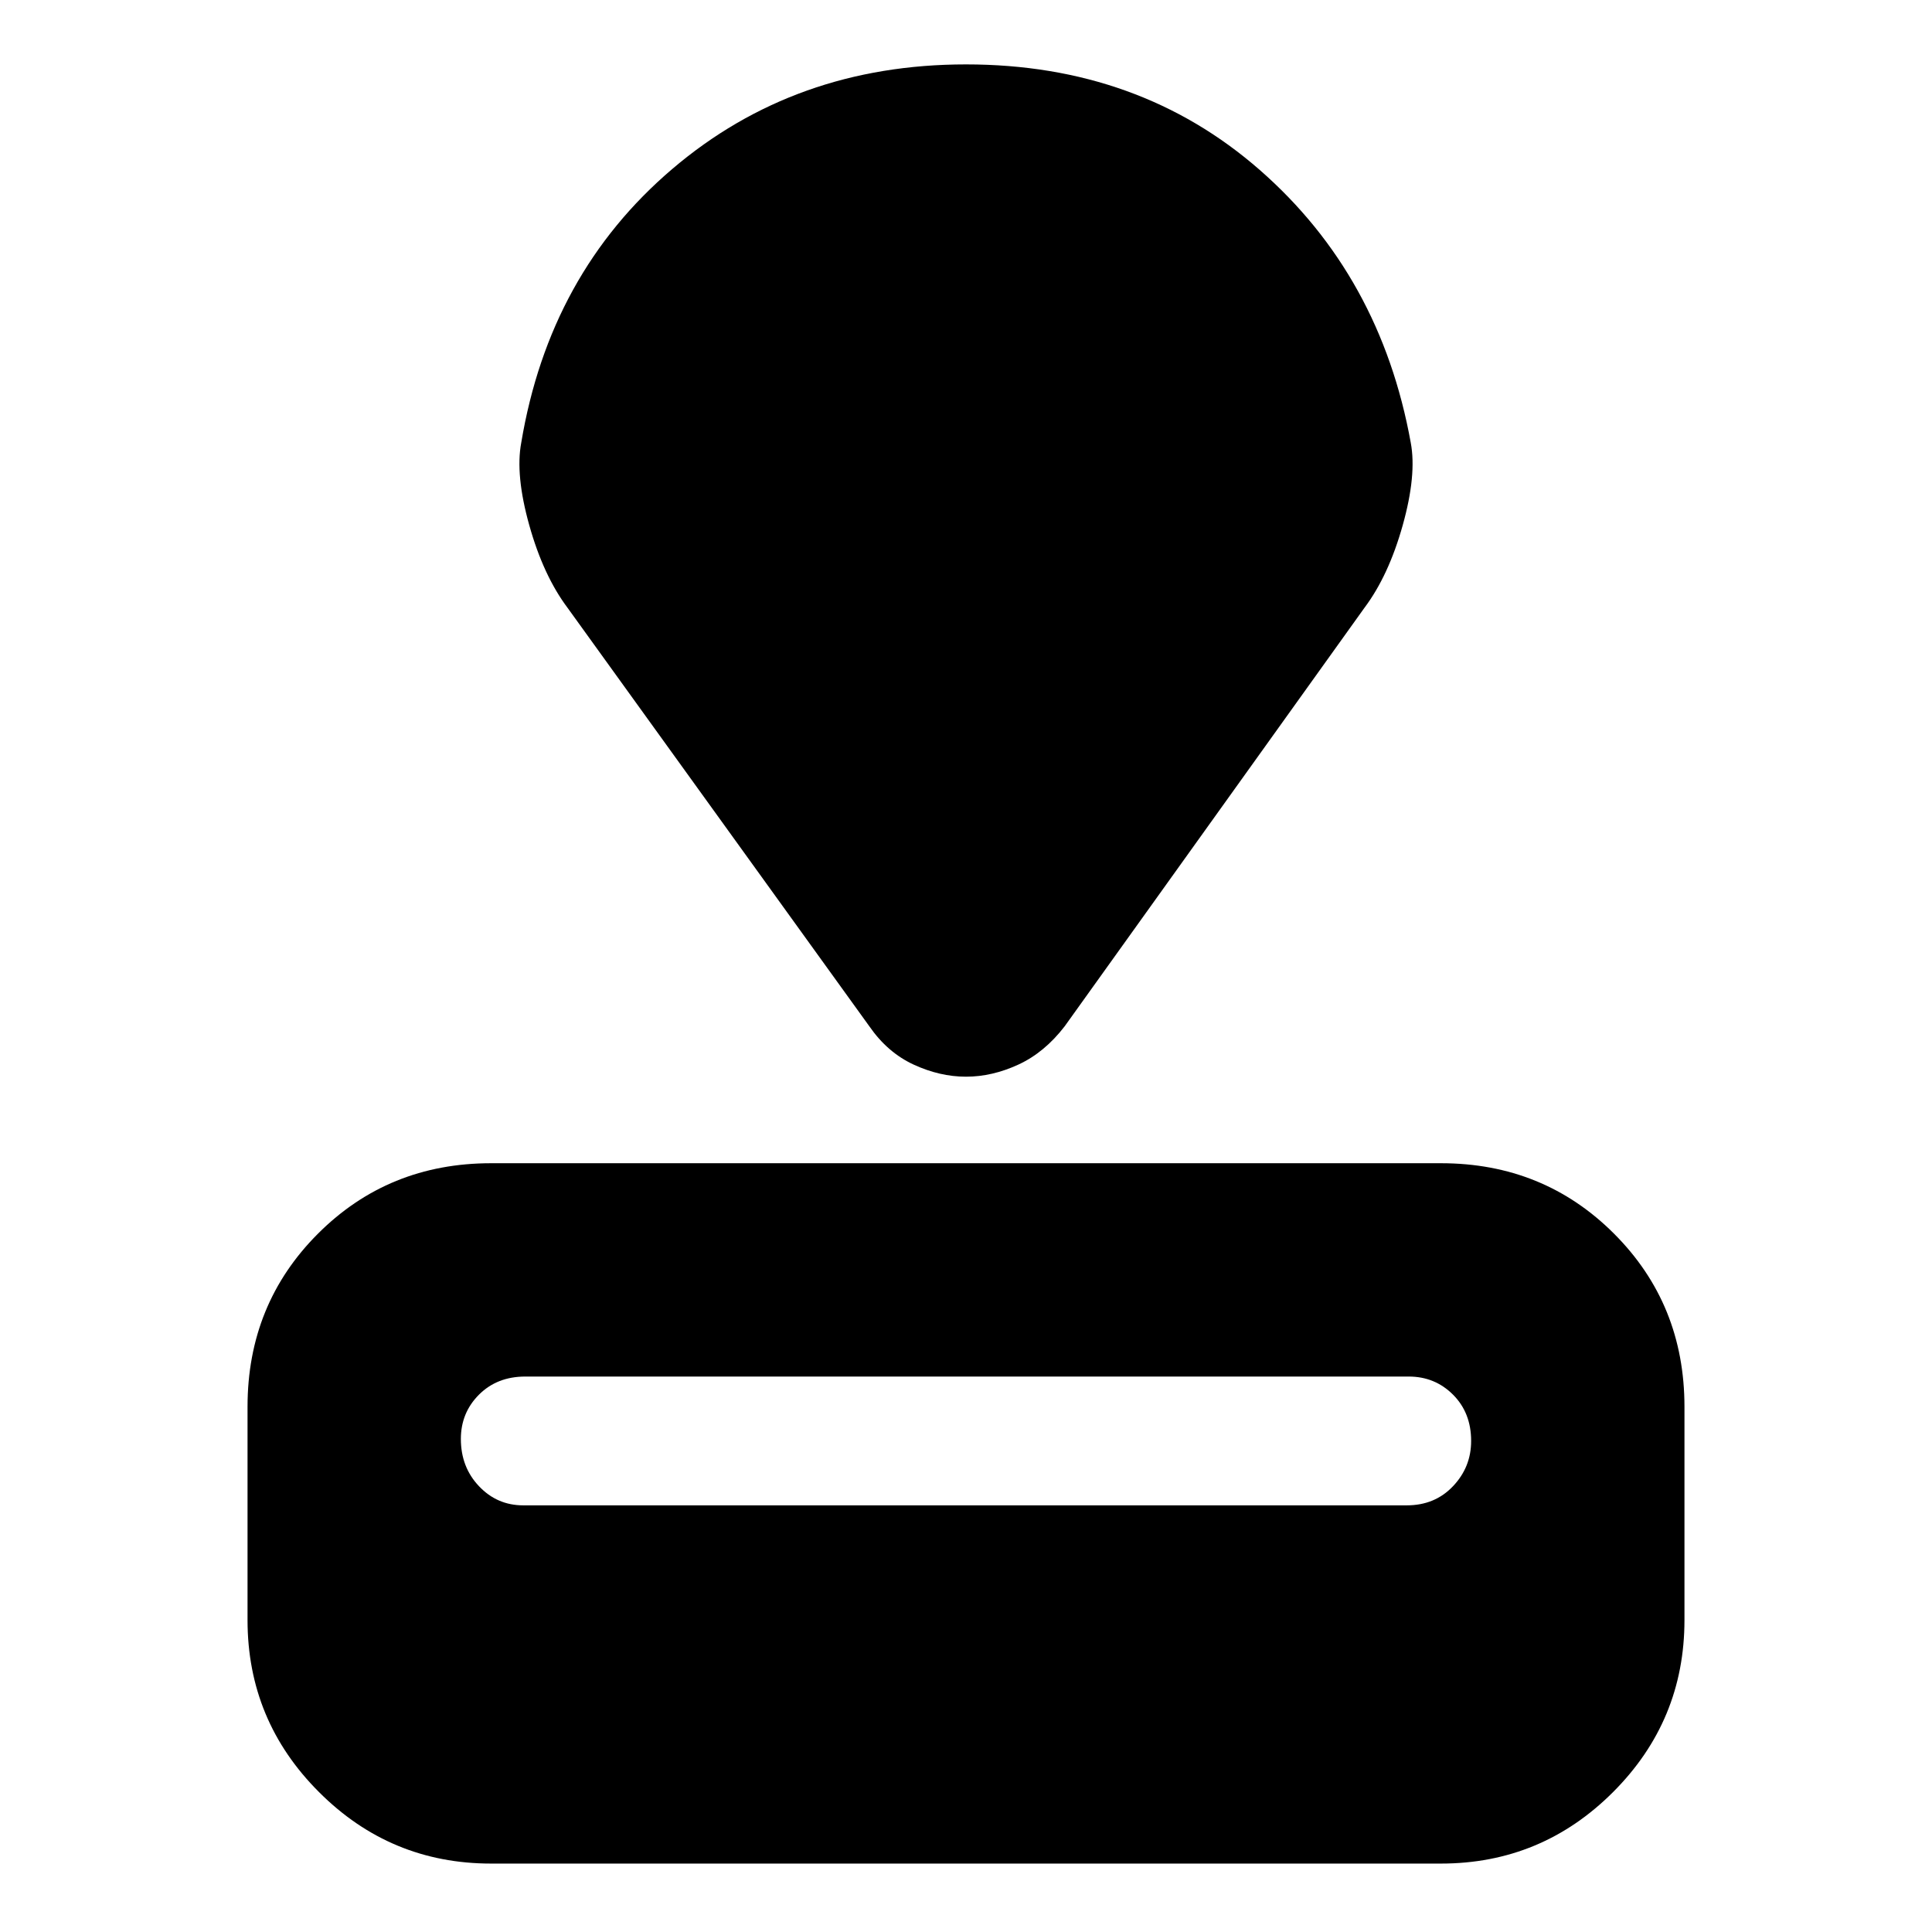 <svg xmlns="http://www.w3.org/2000/svg" height="24" width="24"><path d="M17.9 23.15H6.1Q4.85 23.15 3.963 22.262Q3.075 21.375 3.075 20.125V17.475Q3.075 16.2 3.95 15.325Q4.825 14.45 6.1 14.45H17.9Q19.175 14.45 20.05 15.325Q20.925 16.2 20.925 17.475V20.125Q20.925 21.375 20.038 22.262Q19.15 23.15 17.9 23.15ZM17.475 18.7Q17.825 18.7 18.05 18.462Q18.275 18.225 18.275 17.9Q18.275 17.55 18.05 17.325Q17.825 17.1 17.5 17.1H6.525Q6.175 17.1 5.95 17.325Q5.725 17.55 5.725 17.875Q5.725 18.225 5.95 18.462Q6.175 18.7 6.5 18.7ZM16.95 7.55 13.225 12.75Q12.975 13.075 12.65 13.225Q12.325 13.375 12 13.375Q11.675 13.375 11.35 13.225Q11.025 13.075 10.8 12.75L7.05 7.55Q6.75 7.15 6.575 6.525Q6.4 5.9 6.475 5.5Q6.825 3.4 8.35 2.1Q9.875 0.8 12 0.8Q14.15 0.8 15.65 2.112Q17.15 3.425 17.525 5.5Q17.6 5.9 17.425 6.525Q17.25 7.15 16.95 7.55Z"/></svg>